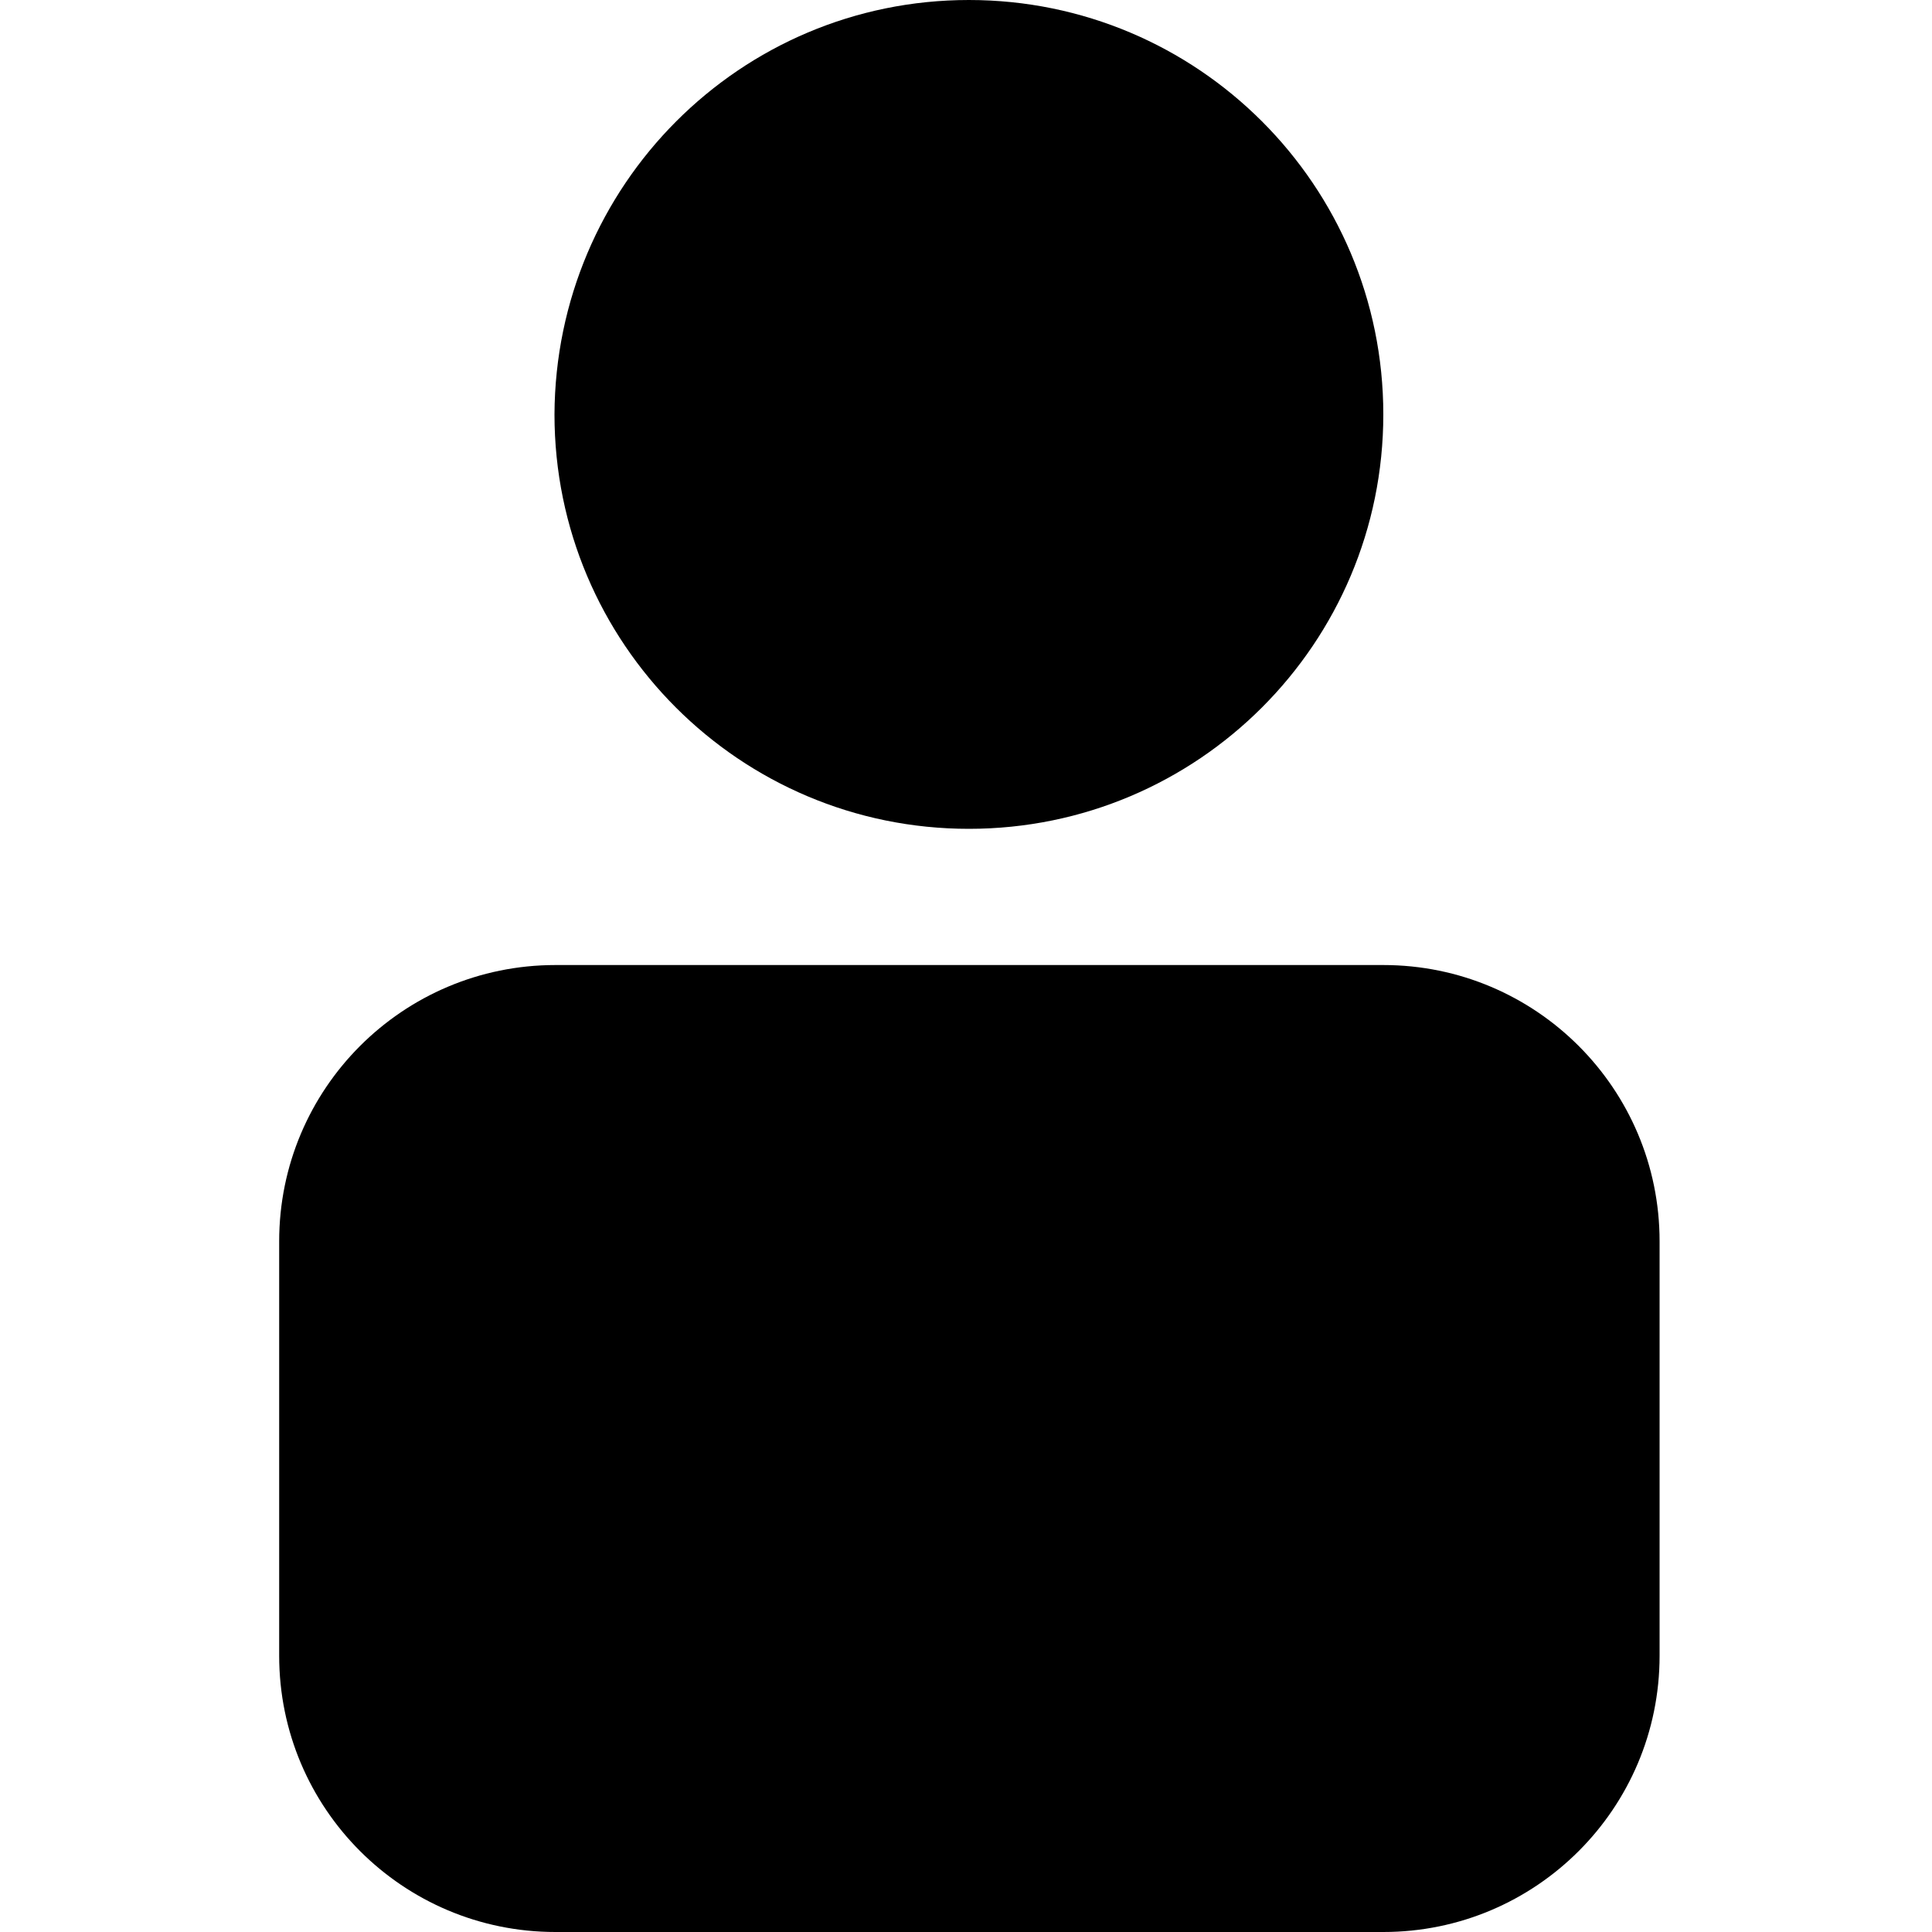 <?xml version="1.0" encoding="utf-8"?>
<!-- Generator: Adobe Illustrator 22.0.0, SVG Export Plug-In . SVG Version: 6.00 Build 0)  -->
<svg version="1.1" id="图层_1" xmlns="http://www.w3.org/2000/svg" xmlns:xlink="http://www.w3.org/1999/xlink" x="0px" y="0px"
	 viewBox="0 0 200 200" style="enable-background:new 0 0 200 200;" xml:space="preserve">
<path d="M143.2,42.9c0,23.7-19.2,42.9-42.9,42.9c-23.7,0-42.9-19.2-42.9-42.9C57.5,19.2,76.6,0,100.3,0C124,0,143.2,19.2,143.2,42.9
	z M171.8,171.4c0,15.8-12.8,28.6-28.6,28.6H57.5c-15.8,0-28.6-12.8-28.6-28.6v-42.9c0-15.8,12.8-28.6,28.6-28.6h85.7
	c15.8,0,28.6,12.8,28.6,28.6V171.4z"/>
</svg>
